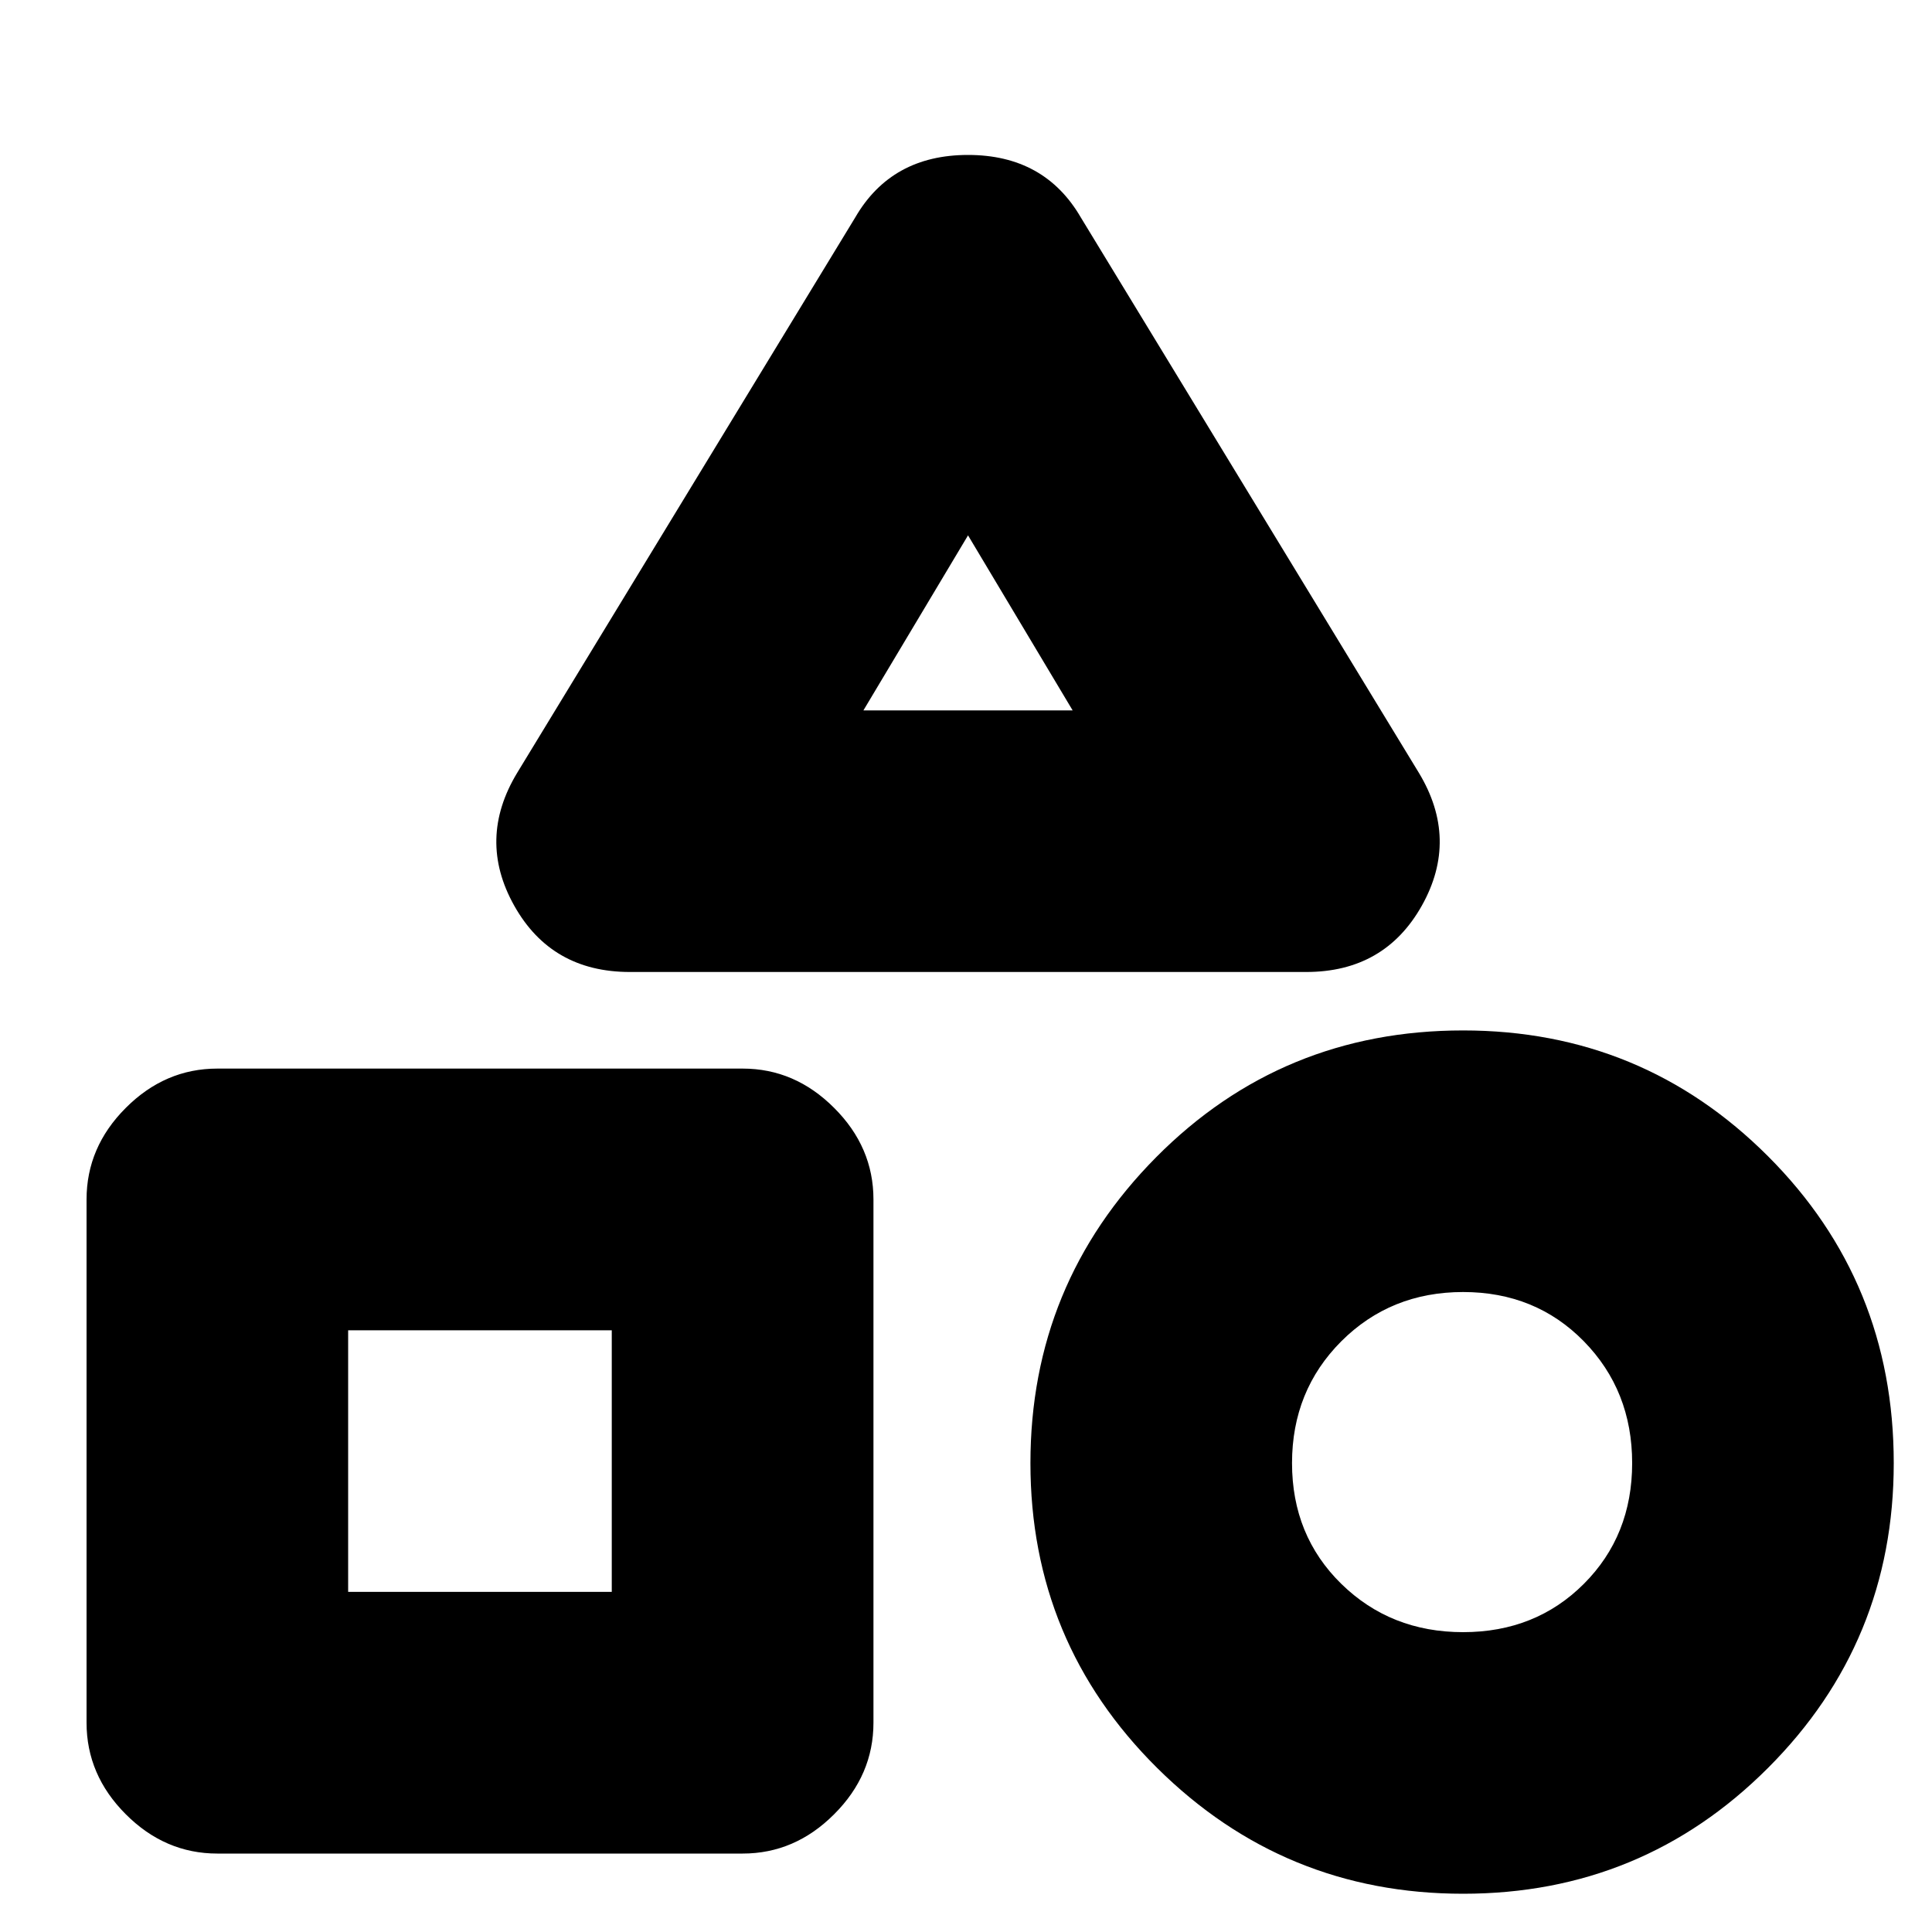 <svg xmlns="http://www.w3.org/2000/svg" height="20" width="20"><path d="M6.521 10.062q-.813 0-1.198-.687T5.354 8l3.5-5.75q.375-.646 1.167-.646.791 0 1.167.646l3.5 5.75q.416.688.031 1.375-.386.687-1.198.687Zm8.625 9.542q-1.854 0-3.167-1.302-1.312-1.302-1.312-3.156t1.302-3.167q1.302-1.312 3.177-1.312 1.854 0 3.156 1.302t1.302 3.177q0 1.854-1.302 3.156t-3.156 1.302ZM2.25 19.188q-.542 0-.948-.407-.406-.406-.406-.948v-5.416q0-.542.406-.948.406-.407.948-.407h5.438q.541 0 .947.407.407.406.407.948v5.416q0 .542-.407.948-.406.407-.947.407Zm12.896-2.292q.75 0 1.25-.5t.5-1.25q0-.75-.5-1.261-.5-.51-1.25-.51t-1.261.51q-.51.511-.51 1.261 0 .75.51 1.25.511.5 1.261.5Zm-11.542-.417h2.729v-2.708H3.604Zm5.334-9.125h2.166l-1.083-1.812Zm1.083 0Zm-3.688 6.417Zm8.813 1.375Z"/></svg>